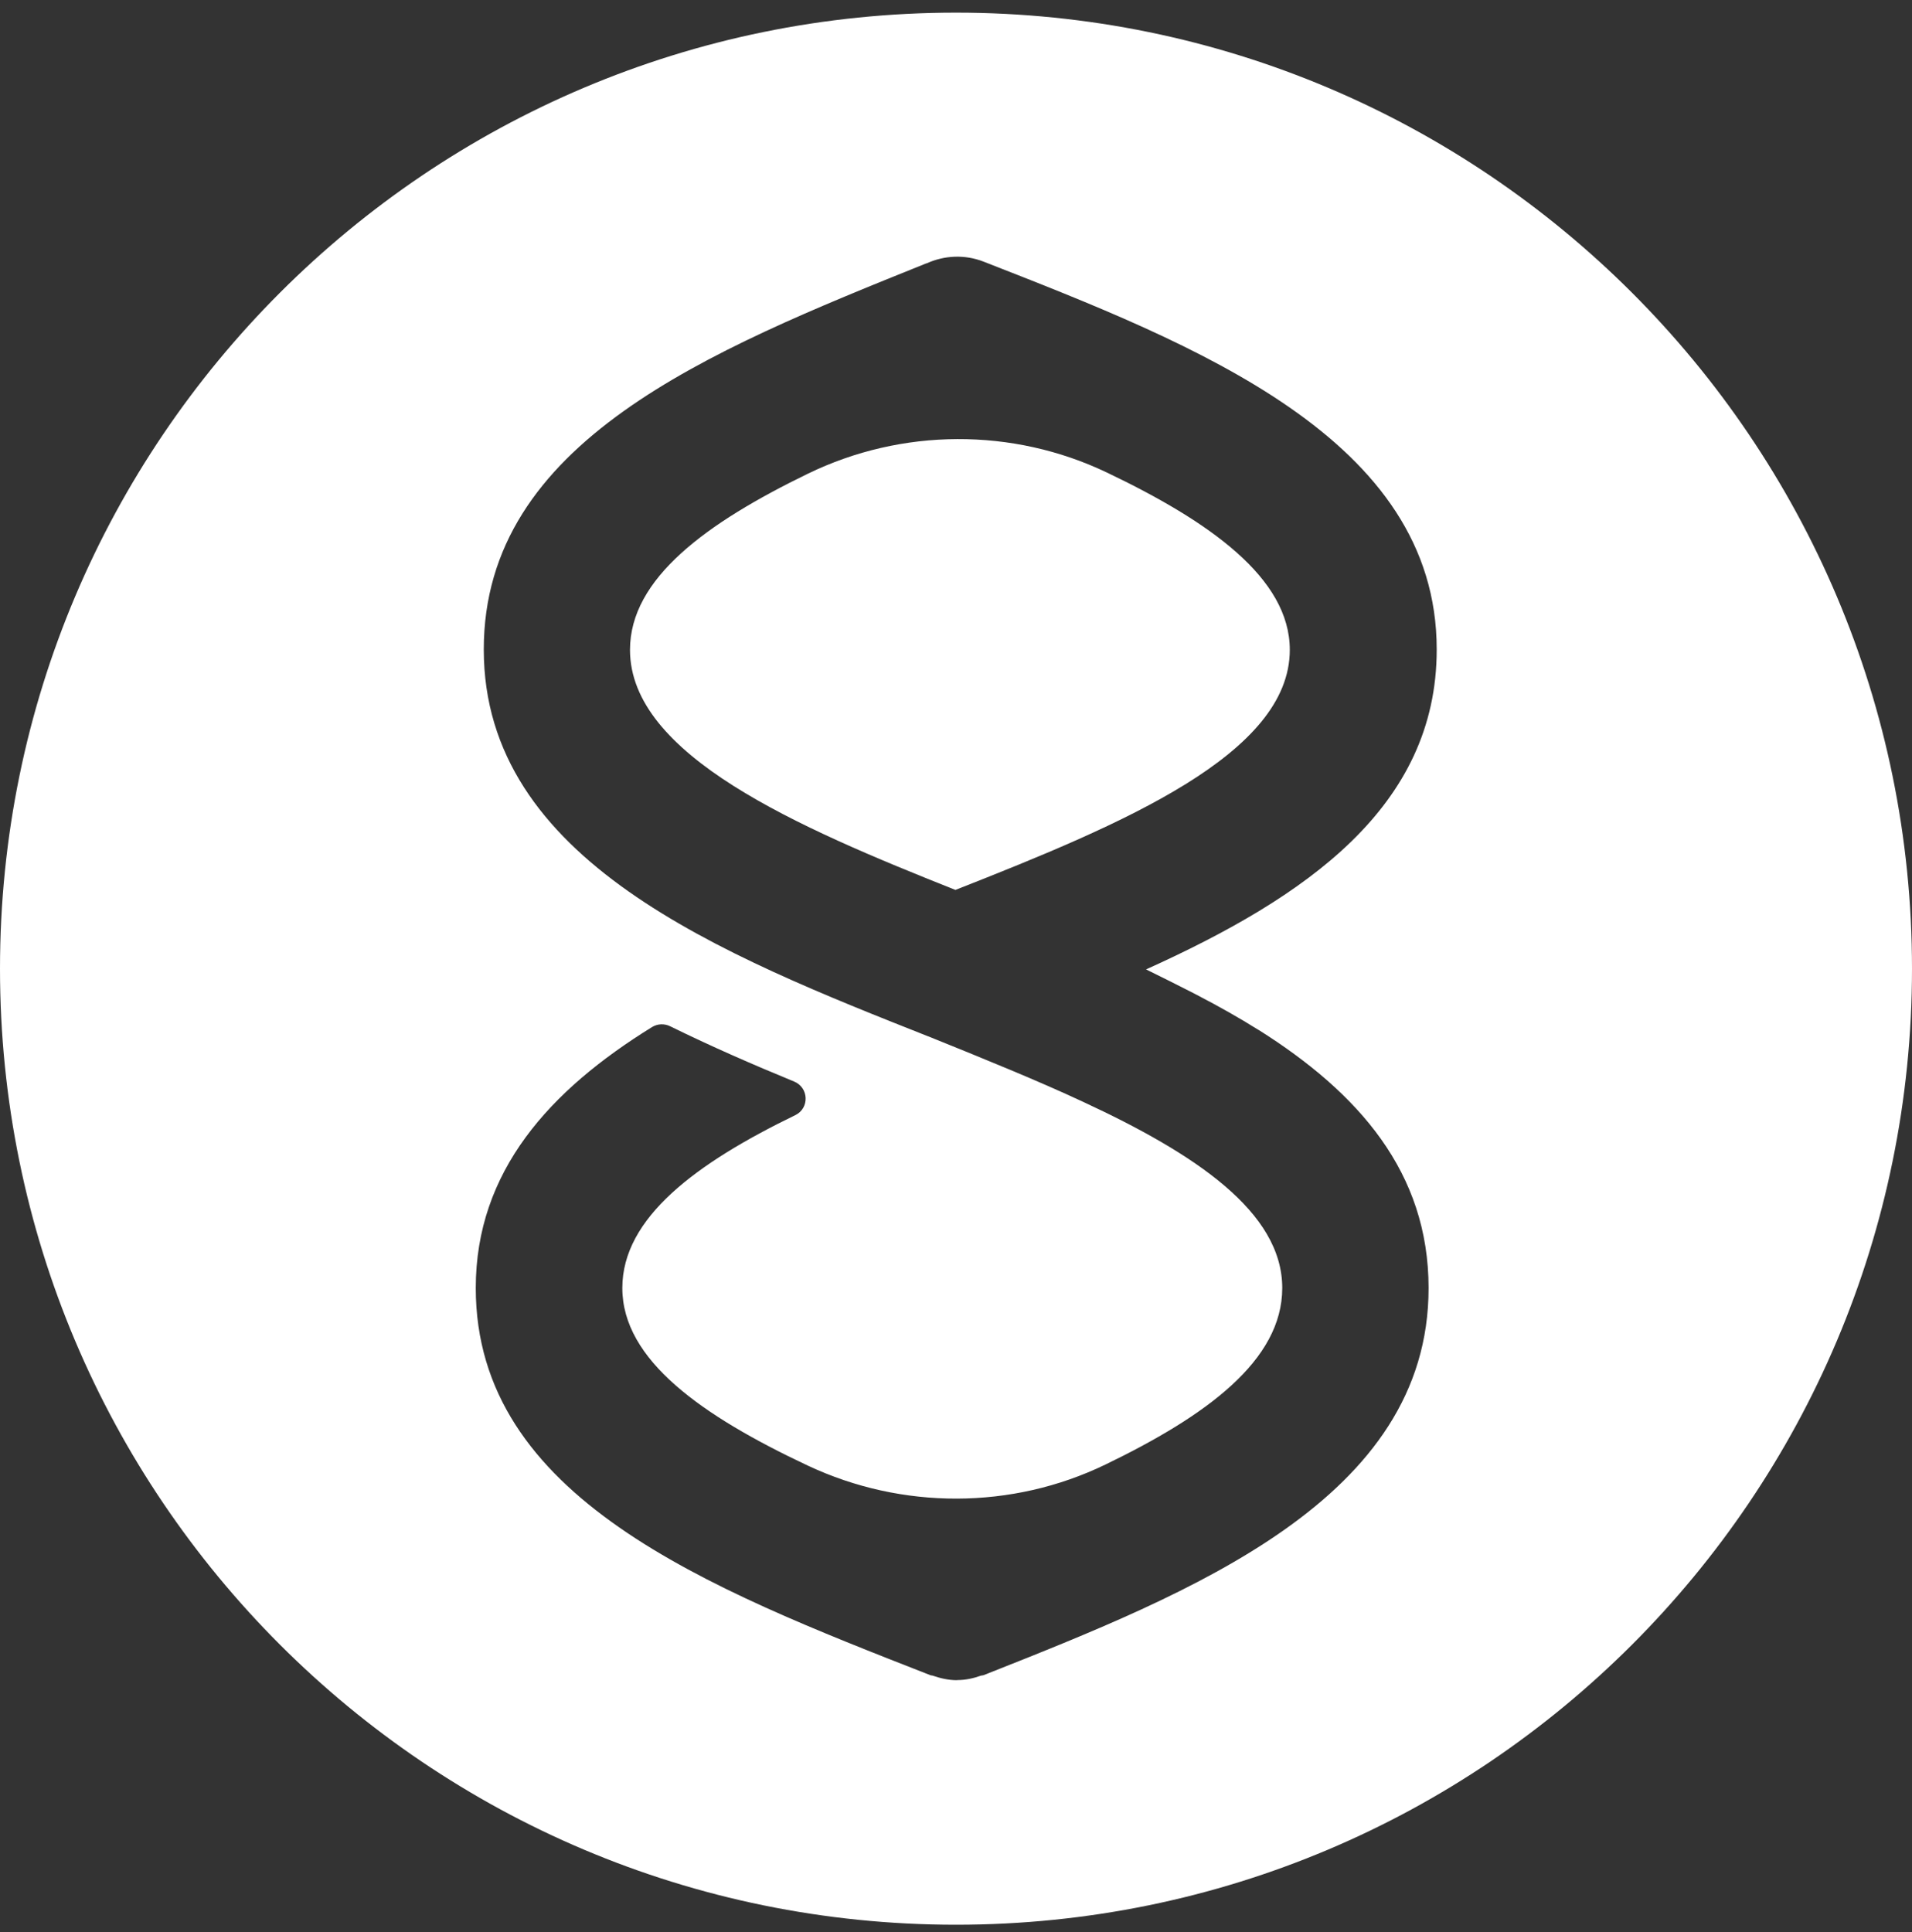 <svg width="95" height="96" viewBox="0 0 95 96" fill="none" xmlns="http://www.w3.org/2000/svg">
<rect x="0" y="0" width="95" height="96" fill="#333333" stroke="none"/>
<path d="M54.993 23.475C50.306 21.238 44.811 21.267 40.142 23.534C35.104 25.983 31.302 28.736 31.302 32.286C31.302 37.524 39.626 41.097 47.471 44.214C55.854 40.922 64.085 37.448 64.085 32.286C64.085 28.719 60.09 25.907 54.993 23.475Z" fill="white"/>
<path d="M47.5 0.628C21.266 0.628 0 21.894 0 48.127C0 74.362 21.266 95.627 47.5 95.627C73.734 95.627 95 74.362 95 48.127C95 21.894 73.728 0.628 47.5 0.628ZM59.27 49.328C59.363 49.375 59.457 49.428 59.551 49.475C60.588 50.014 61.584 50.576 62.527 51.168C62.527 51.168 62.527 51.168 62.533 51.168C67.507 54.302 70.981 58.245 70.981 63.998C70.981 74.479 59.24 79.124 48.877 83.225C48.836 83.243 48.789 83.237 48.748 83.249C48.373 83.383 47.98 83.471 47.576 83.471C47.564 83.471 47.553 83.477 47.541 83.477C47.125 83.477 46.721 83.383 46.334 83.249C46.293 83.237 46.252 83.243 46.217 83.225C35.115 78.884 23.639 74.403 23.639 63.992C23.639 58.186 27.324 54.162 32.397 51.028C32.666 50.863 33.006 50.846 33.293 50.986C35.32 51.982 37.4 52.89 39.456 53.734C40.189 54.033 40.23 55.058 39.515 55.404C34.588 57.794 30.921 60.501 30.921 63.992C30.921 67.578 34.893 70.349 40.136 72.815C44.811 75.012 50.277 75.012 54.928 72.762C59.937 70.343 63.71 67.595 63.71 63.992C63.71 60.202 59.363 57.319 53.827 54.748C52.661 54.203 51.437 53.675 50.195 53.154C50.148 53.136 50.101 53.113 50.054 53.096C48.818 52.58 47.564 52.07 46.311 51.566C35.777 47.401 24.037 42.749 24.037 32.269C24.037 21.941 35.203 17.441 46 13.094C46.018 13.088 46.041 13.082 46.059 13.077C46.92 12.69 47.928 12.631 48.877 13.001C59.428 17.125 71.385 21.794 71.385 32.269C71.385 40.096 64.888 44.577 56.944 48.163C57.729 48.549 58.502 48.936 59.27 49.328Z" fill="white"/>
</svg>
